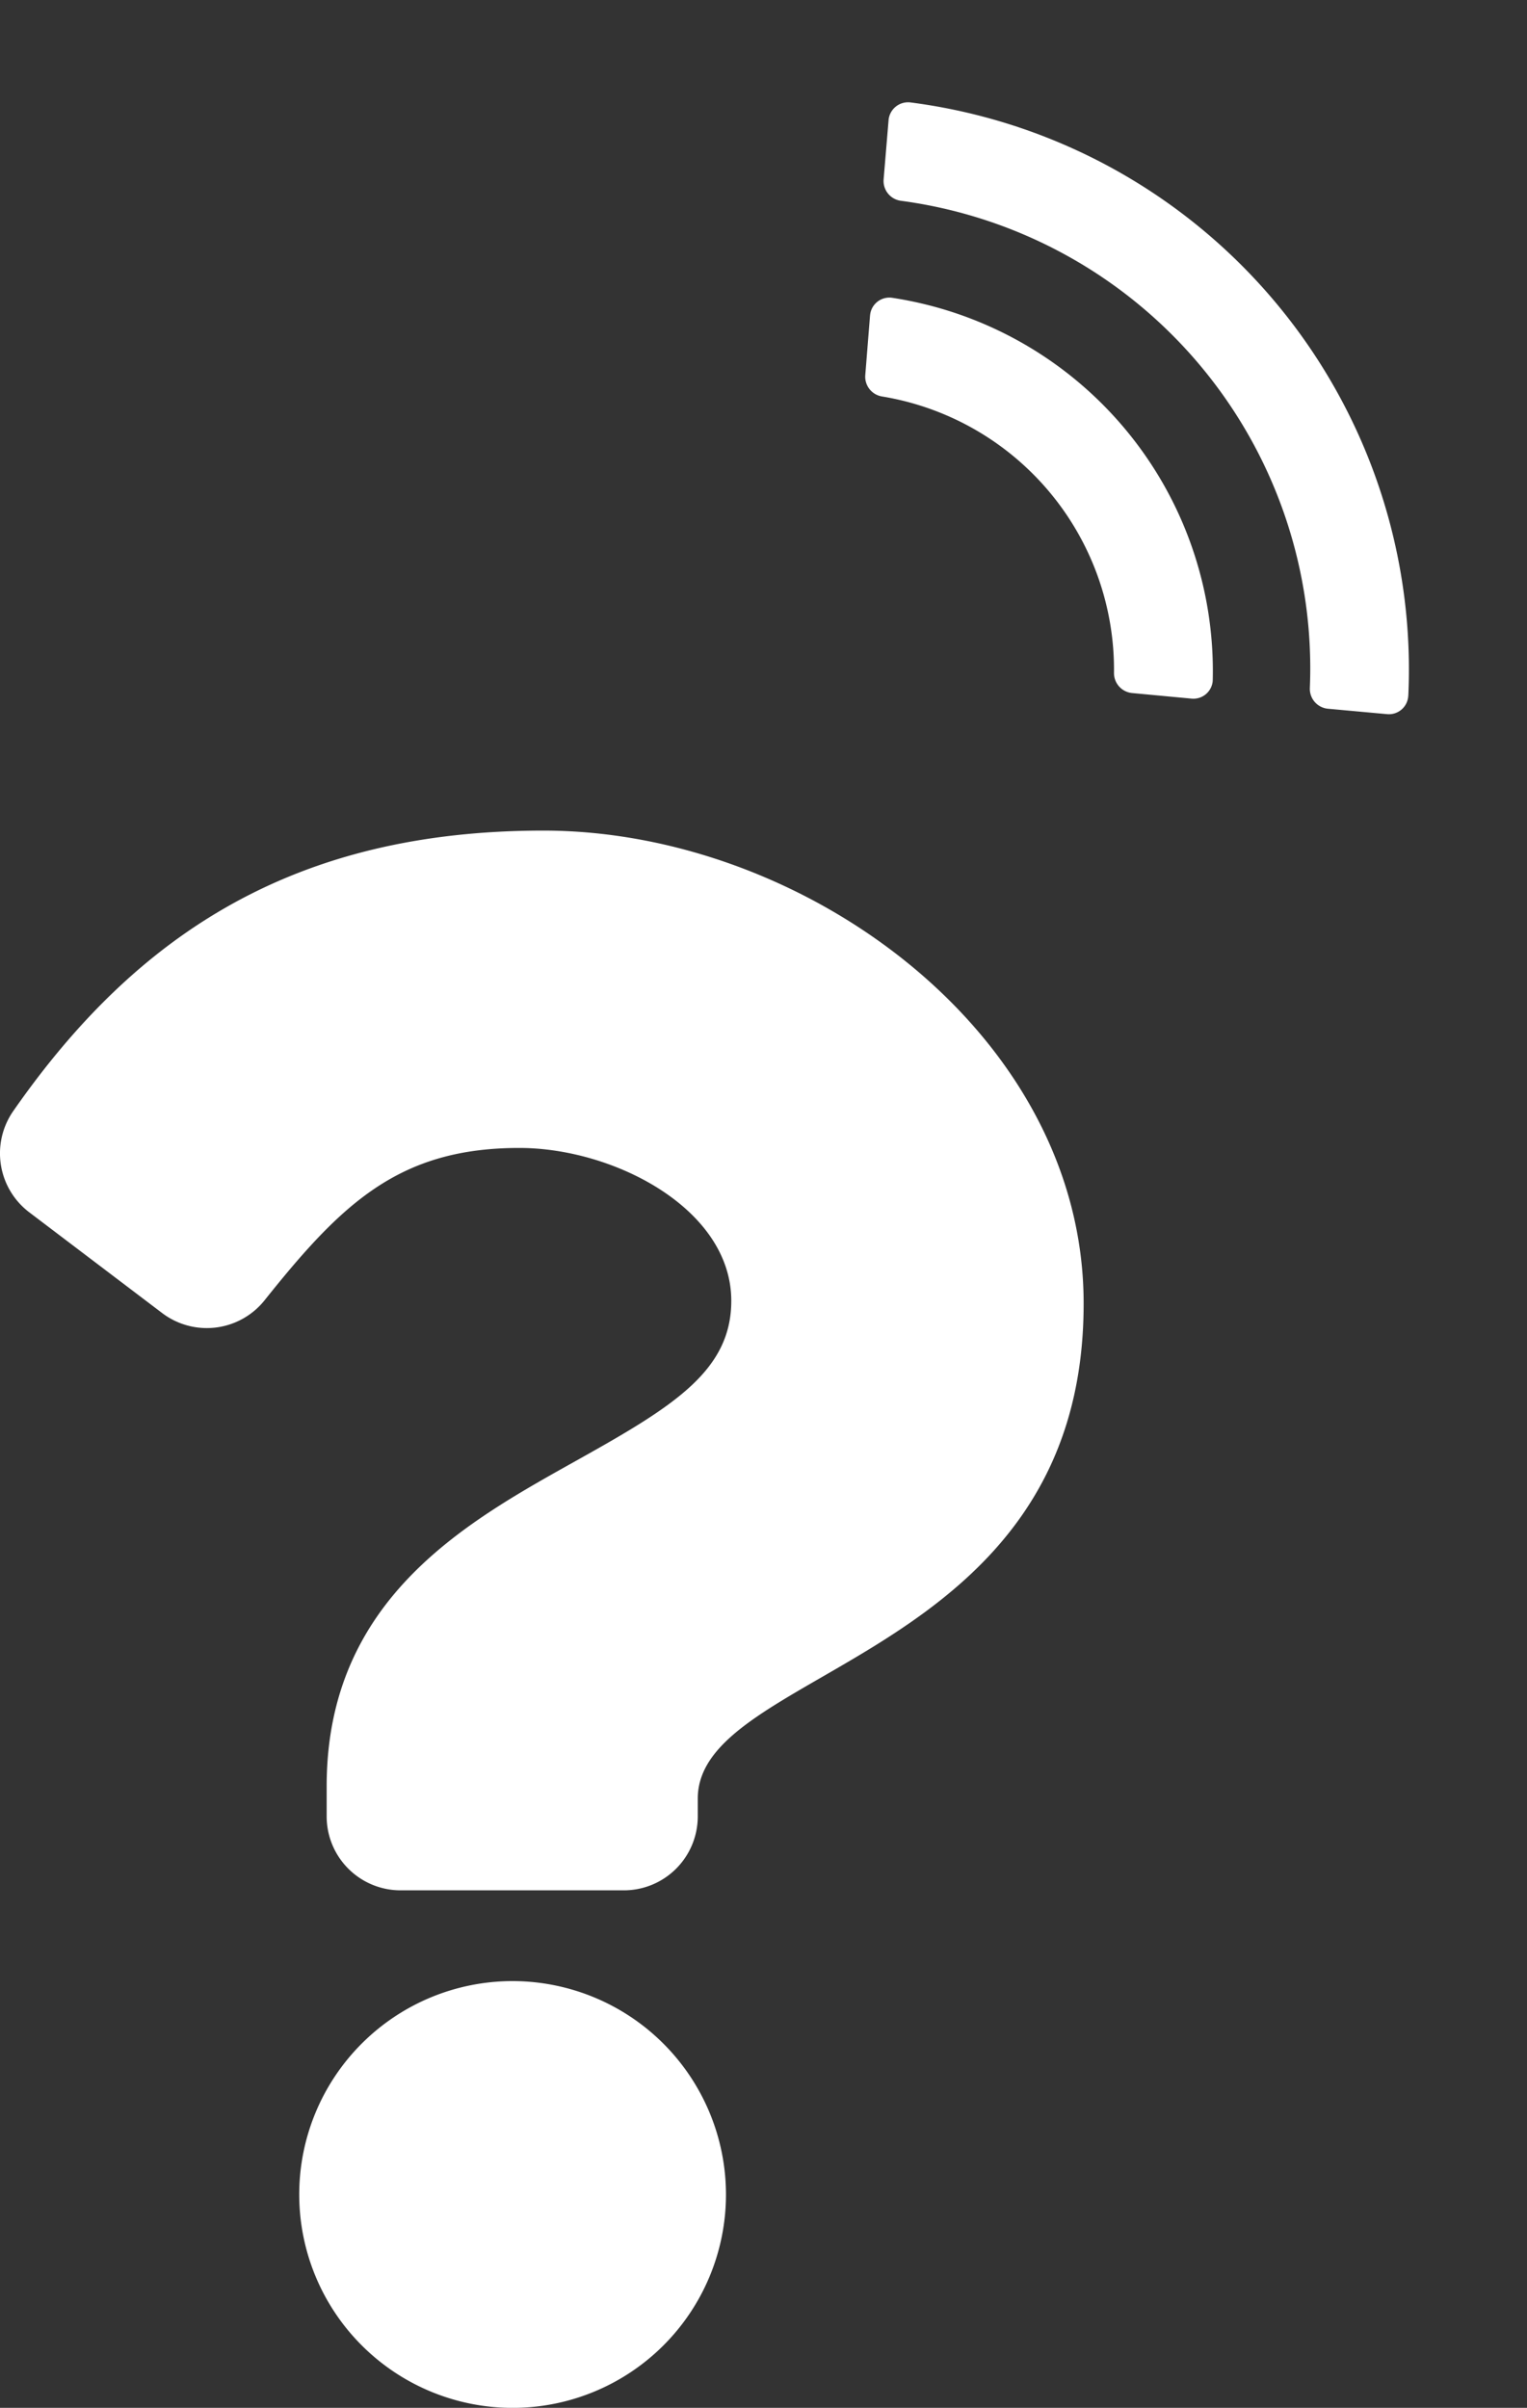 <svg xmlns="http://www.w3.org/2000/svg" width="39.411" height="62.139" viewBox="0 0 39.411 62.139">
  <rect x="0" y="0" width="39.411" height="62.139" fill="#333333" stroke="none"/>
  <g id="Group_76" data-name="Group 76" transform="translate(-87.824 -416.713)">
    <path id="question-solid" d="M39.623,0C33.277,0,29.167,2.6,25.94,7.237a1.91,1.91,0,0,0,.412,2.614l3.43,2.6a1.908,1.908,0,0,0,2.644-.33C34.417,9.626,35.894,8.19,39,8.19c2.446,0,5.471,1.574,5.471,3.946,0,1.793-1.48,2.714-3.9,4.068-2.816,1.579-6.543,3.544-6.543,8.459v.778a1.908,1.908,0,0,0,1.908,1.908h5.762a1.908,1.908,0,0,0,1.908-1.908v-.459c0-3.407,9.959-3.549,9.959-12.77C53.574,5.267,46.371,0,39.623,0Zm-.8,29.691A5.507,5.507,0,1,0,44.334,35.2,5.513,5.513,0,0,0,38.826,29.691Z" transform="translate(62.227 438.148)" fill="#fff"/>
    <path id="FontAwsome_wifi_" data-name="FontAwsome wifi " d="M110.845,82.908a14.754,14.754,0,0,0-19.984,0,.506.506,0,0,0-.024.715l.014.014,1.086,1.078a.515.515,0,0,0,.711.012,12.174,12.174,0,0,1,16.412,0,.515.515,0,0,0,.711-.012l1.087-1.078a.5.5,0,0,0,0-.715l-.014-.014Zm-3.561,3.6a9.741,9.741,0,0,0-12.862,0,.5.5,0,0,0-.044.708l.025.027L95.5,88.324a.517.517,0,0,0,.7.025,7.146,7.146,0,0,1,9.313,0,.517.517,0,0,0,.7-.025l1.093-1.079a.5.5,0,0,0,.009-.709Z" transform="matrix(0.643, 0.766, -0.766, 0.643, 116.406, 296.447)" fill="#fff"/>
  </g>
</svg>

